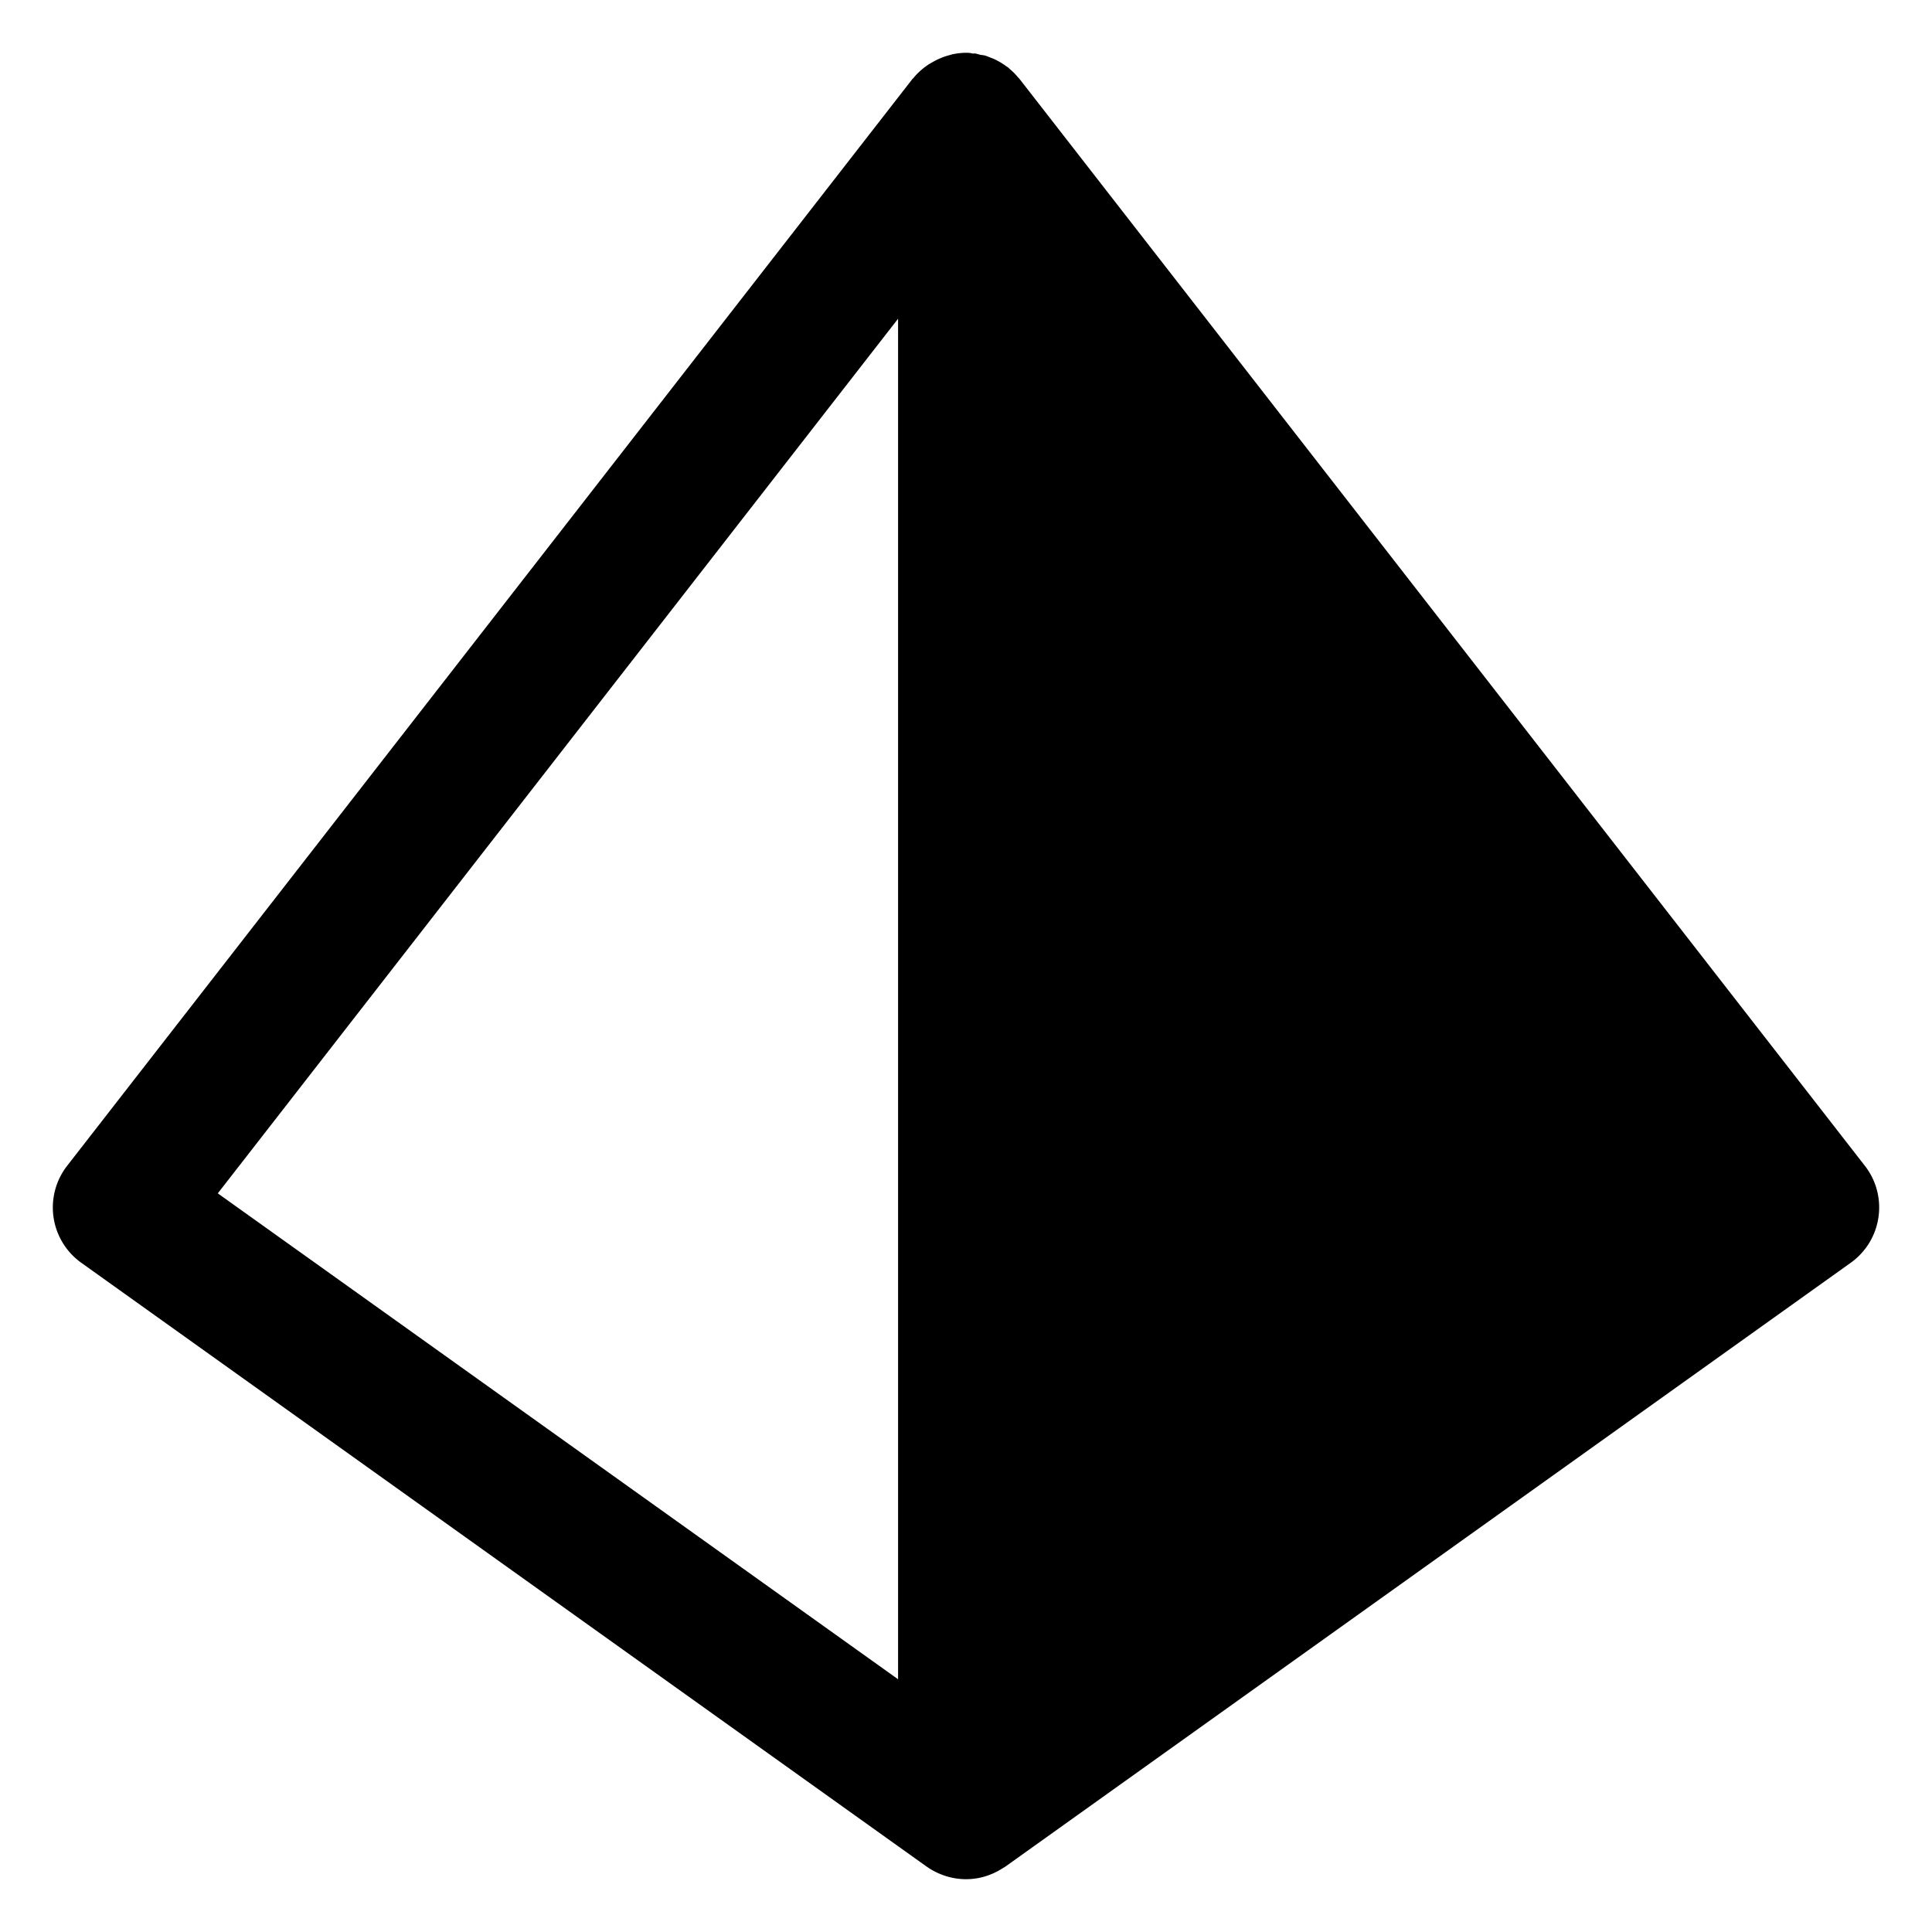<?xml version="1.0" encoding="UTF-8" standalone="no"?>
<!-- Created with Inkscape (http://www.inkscape.org/) -->

<svg
   width="512.0px"
   height="512.0px"
   viewBox="0 0 512.0 512.0"
   version="1.1"
   id="SVGRoot"
   sodipodi:docname="tm_render.svg"
   inkscape:version="1.1 (c68e22c387, 2021-05-23)"
   xmlns:inkscape="http://www.inkscape.org/namespaces/inkscape"
   xmlns:sodipodi="http://sodipodi.sourceforge.net/DTD/sodipodi-0.dtd"
   xmlns="http://www.w3.org/2000/svg"
   xmlns:svg="http://www.w3.org/2000/svg">
  <sodipodi:namedview
     id="namedview1171"
     pagecolor="#505050"
     bordercolor="#ffffff"
     borderopacity="1"
     inkscape:pageshadow="0"
     inkscape:pageopacity="0"
     inkscape:pagecheckerboard="1"
     inkscape:document-units="px"
     showgrid="true"
     inkscape:zoom="0.416812"
     inkscape:cx="41.985356"
     inkscape:cy="128.35523"
     inkscape:window-width="1854"
     inkscape:window-height="1057"
     inkscape:window-x="58"
     inkscape:window-y="-8"
     inkscape:window-maximized="1"
     inkscape:current-layer="path23393"
     inkscape:snap-grids="true"
     showguides="false">
    <inkscape:grid
       type="xygrid"
       id="grid1234" />
  </sodipodi:namedview>
  <defs
     id="defs1166">
    <marker
       style="overflow:visible"
       id="Arrow1Lstart"
       refX="0.0"
       refY="0.0"
       orient="auto"
       inkscape:stockid="Arrow1Lstart"
       inkscape:isstock="true">
      <path
         transform="scale(0.8) translate(12.5,0)"
         style="fill-rule:evenodd;fill:context-stroke;stroke:context-stroke;stroke-width:1.0pt"
         d="M 0.0,0.0 L 5.0,-5.0 L -12.5,0.0 L 5.0,5.0 L 0.0,0.0 z "
         id="path11900" />
    </marker>
  </defs>
  <g
     inkscape:label="Layer 1"
     inkscape:groupmode="layer"
     id="layer1"
     style="display:inline">
    <g
       id="path23393">
      <path
         style="color:#000000;fill:#000000;stroke-width:36;stroke-linecap:round;stroke-linejoin:round;-inkscape-stroke:none"
         d="M 256,480 V 32 l 224,288 z"
         id="path2833" />
      <path
         id="path2835"
         style="color:#000000;fill:#000000;stroke-linecap:round;stroke-linejoin:round;-inkscape-stroke:none;fill-opacity:1"
         d="M 256.832 14.012 C 255.3 13.937 253.806 14.093 252.354 14.396 A 18 18 0 0 0 251.824 14.562 C 250.153 14.967 248.591 15.63 247.119 16.475 A 18 18 0 0 0 246.043 17.104 C 244.522 18.121 243.152 19.331 241.998 20.762 A 18 18 0 0 0 241.791 20.949 L 17.791 308.949 A 18.002 18.002 0 0 0 21.537 334.646 L 245.537 494.646 A 18 18 0 0 0 245.578 494.666 C 247.481 496.009 249.633 496.977 251.904 497.52 A 18 18 0 0 0 251.961 497.535 C 256.293 498.556 261.034 497.963 265.305 495.355 A 18 18 0 0 0 265.686 495.123 C 265.943 494.957 266.209 494.828 266.463 494.646 L 490.463 334.646 C 498.785 328.7 500.487 317.024 494.209 308.949 L 270.209 20.949 C 270.035 20.726 269.824 20.54 269.641 20.326 A 18 18 0 0 0 268.719 19.314 C 268.382 18.977 268.029 18.664 267.668 18.355 A 18 18 0 0 0 267.051 17.791 A 18 18 0 0 0 266.736 17.607 C 265.653 16.799 264.492 16.11 263.25 15.562 A 18 18 0 0 0 262.537 15.289 C 262.072 15.107 261.622 14.895 261.141 14.752 C 260.644 14.604 260.153 14.6 259.656 14.496 A 18 18 0 0 0 258.467 14.17 A 18 18 0 0 0 257.881 14.191 C 257.533 14.154 257.178 14.029 256.832 14.012 z M 238 84.463 L 238 445.023 L 57.719 316.252 L 238 84.463 z " />
    </g>
  </g>
</svg>
